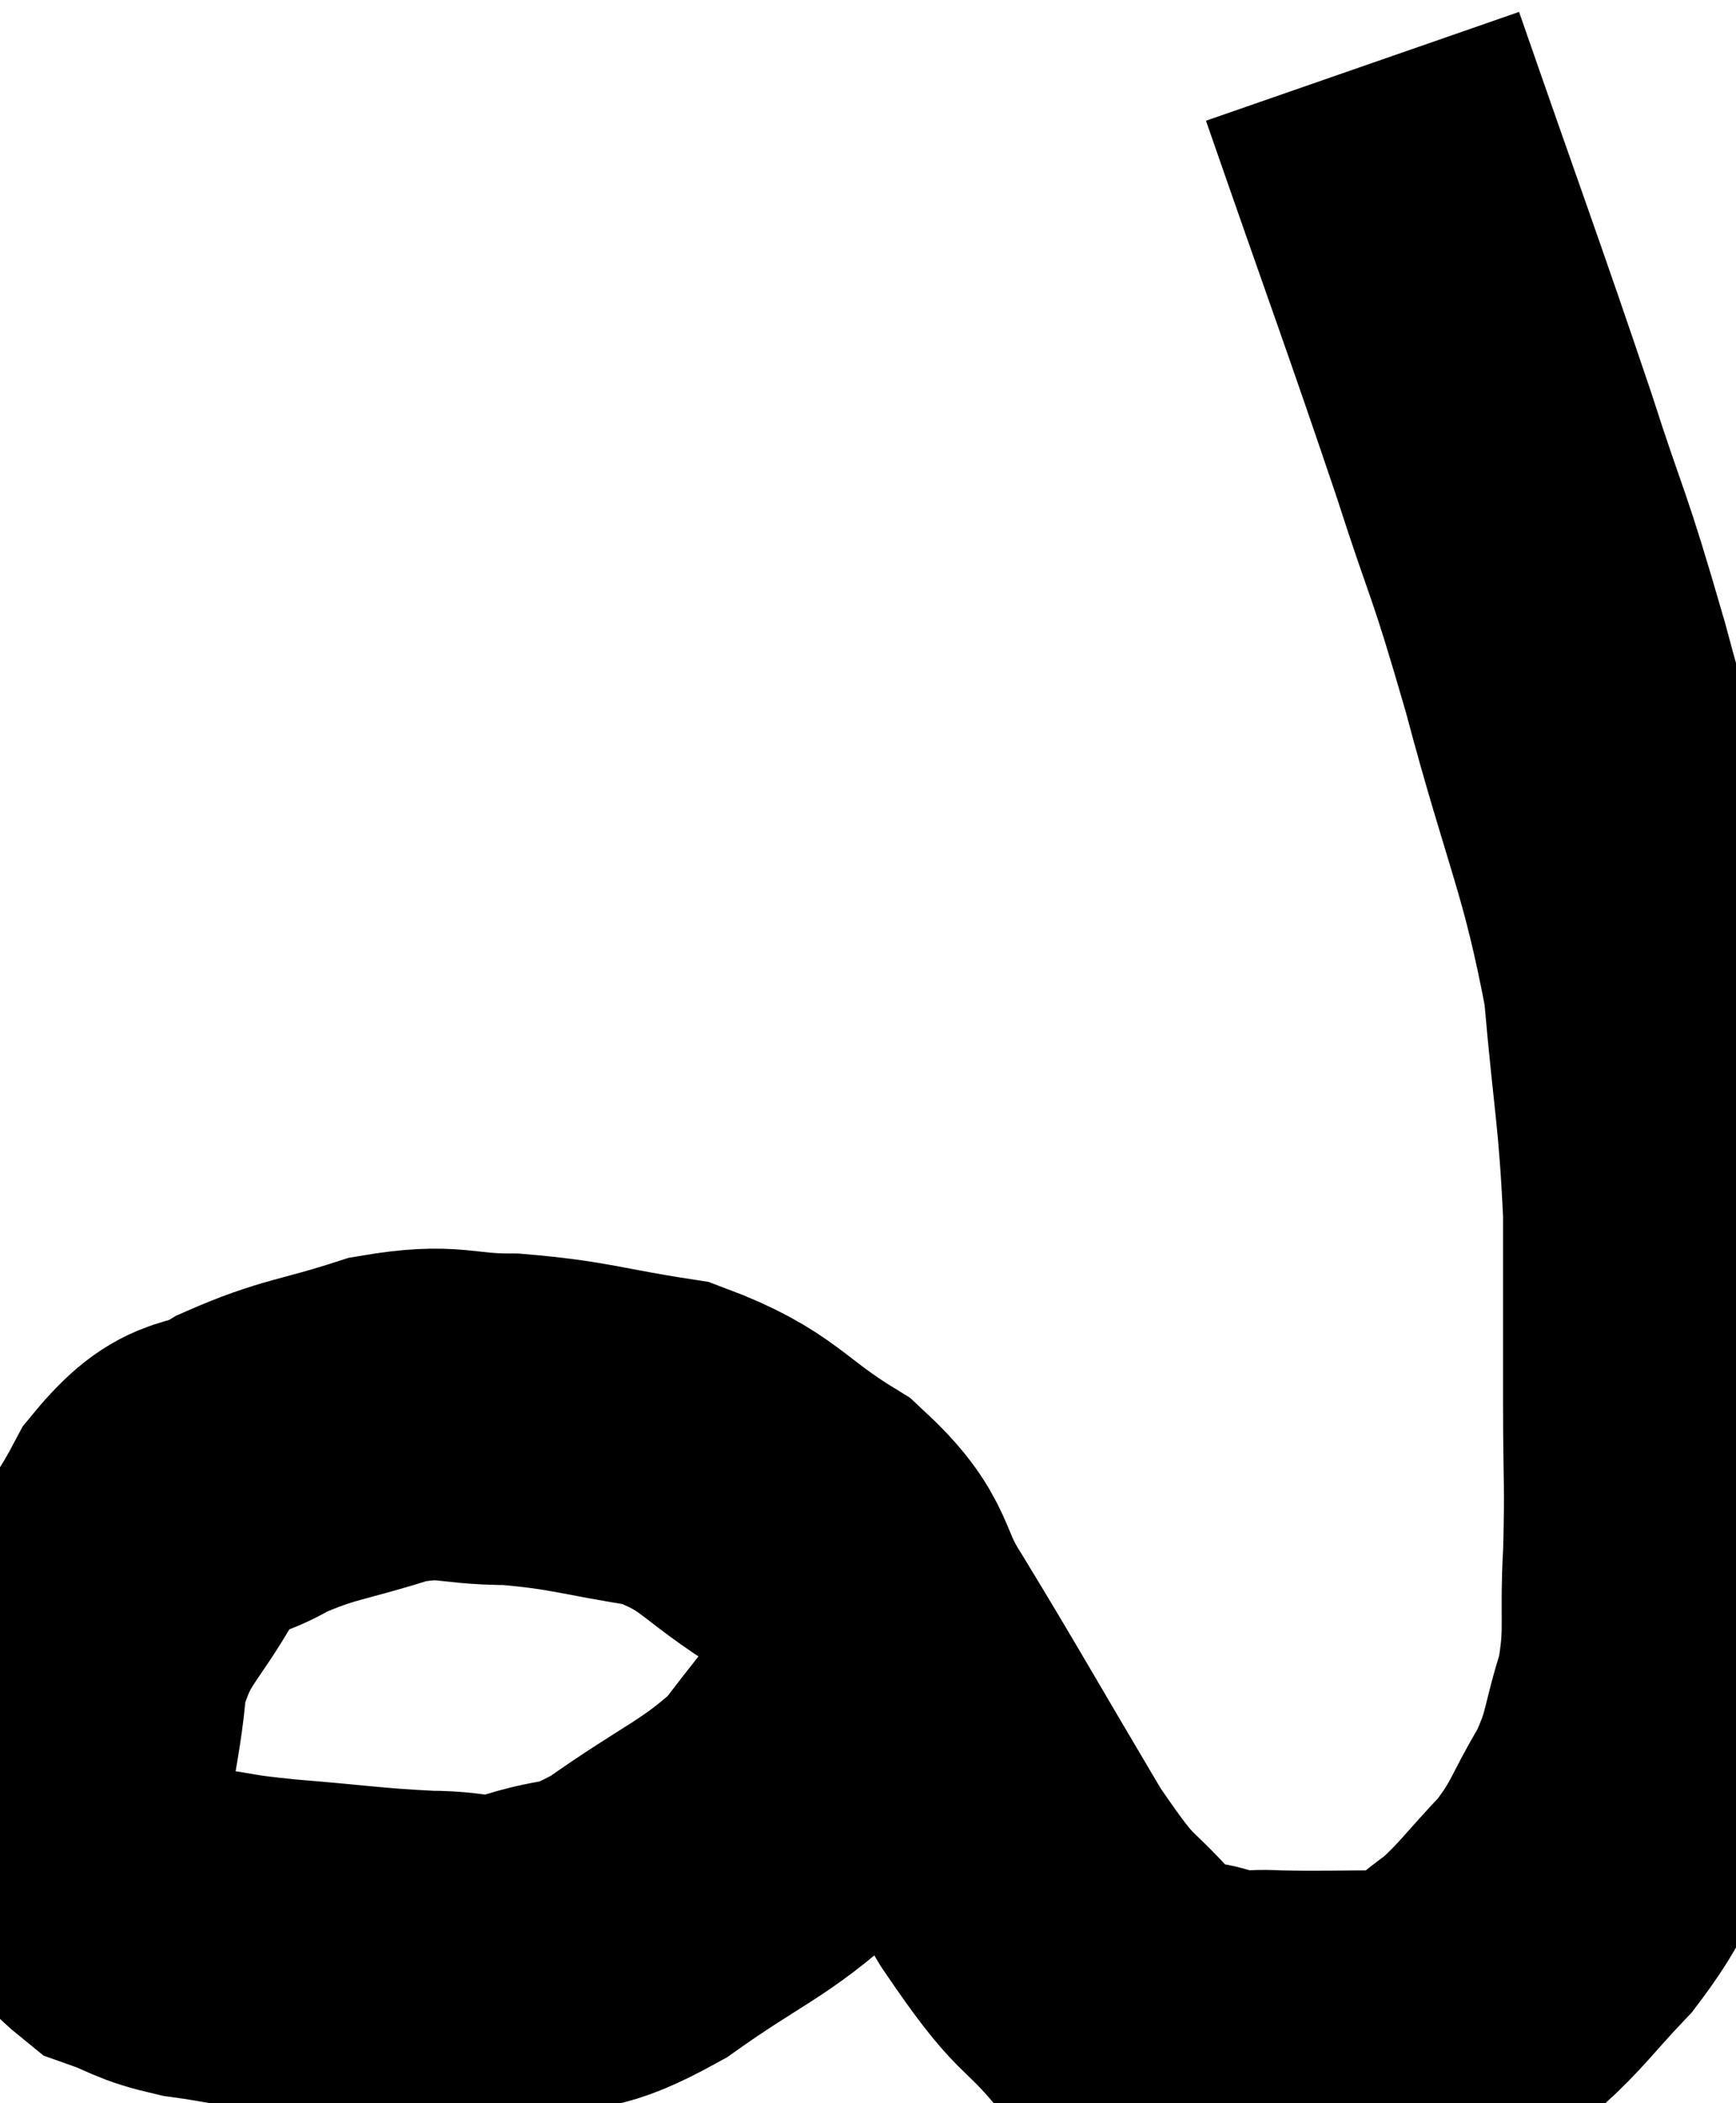 <svg xmlns="http://www.w3.org/2000/svg" viewBox="9.086 8.48 26.188 31.711" width="26.188" height="31.711"><path d="M 29.64 9.48 C 30.63 12.33, 30.855 12.915, 31.62 15.18 C 32.16 16.86, 32.115 16.515, 32.7 18.54 C 33.33 20.91, 33.57 21.225, 33.96 23.28 C 34.11 25.02, 34.185 25.17, 34.26 26.76 C 34.26 28.2, 34.26 28.35, 34.26 29.64 C 34.26 30.78, 34.29 30.825, 34.26 31.92 C 34.2 32.97, 34.305 33.075, 34.14 34.02 C 33.87 34.86, 33.96 34.905, 33.6 35.7 C 33.15 36.45, 33.21 36.525, 32.7 37.2 C 32.13 37.8, 32.055 37.95, 31.56 38.4 C 31.14 38.7, 31.08 38.805, 30.72 39 C 30.42 39.09, 30.72 39.135, 30.12 39.18 C 29.22 39.18, 29.01 39.195, 28.32 39.18 C 27.84 39.15, 27.93 39.255, 27.36 39.12 C 26.7 38.88, 26.76 39.225, 26.04 38.64 C 25.26 37.71, 25.395 38.13, 24.48 36.78 C 23.43 35.01, 23.175 34.545, 22.38 33.24 C 21.84 32.4, 22.11 32.31, 21.3 31.56 C 20.22 30.9, 20.265 30.66, 19.14 30.24 C 17.97 30.06, 17.85 29.97, 16.8 29.88 C 15.87 29.88, 15.915 29.715, 14.94 29.88 C 13.92 30.21, 13.755 30.165, 12.9 30.54 C 12.21 30.96, 12.165 30.6, 11.52 31.38 C 10.92 32.52, 10.665 32.475, 10.32 33.66 C 10.23 34.89, 9.975 35.22, 10.14 36.12 C 10.56 36.69, 10.515 36.885, 10.98 37.26 C 11.49 37.44, 11.415 37.485, 12 37.62 C 12.66 37.71, 12.435 37.71, 13.32 37.8 C 14.43 37.89, 14.625 37.935, 15.54 37.98 C 16.26 37.98, 16.185 38.13, 16.98 37.98 C 17.85 37.68, 17.715 37.935, 18.72 37.38 C 19.86 36.57, 20.16 36.525, 21 35.76 C 21.54 35.04, 21.795 34.77, 22.08 34.32 C 22.11 34.14, 22.125 34.05, 22.14 33.96 C 22.14 33.96, 22.14 33.96, 22.14 33.96 L 22.14 33.96" fill="none" stroke="black" stroke-width="5"></path></svg>